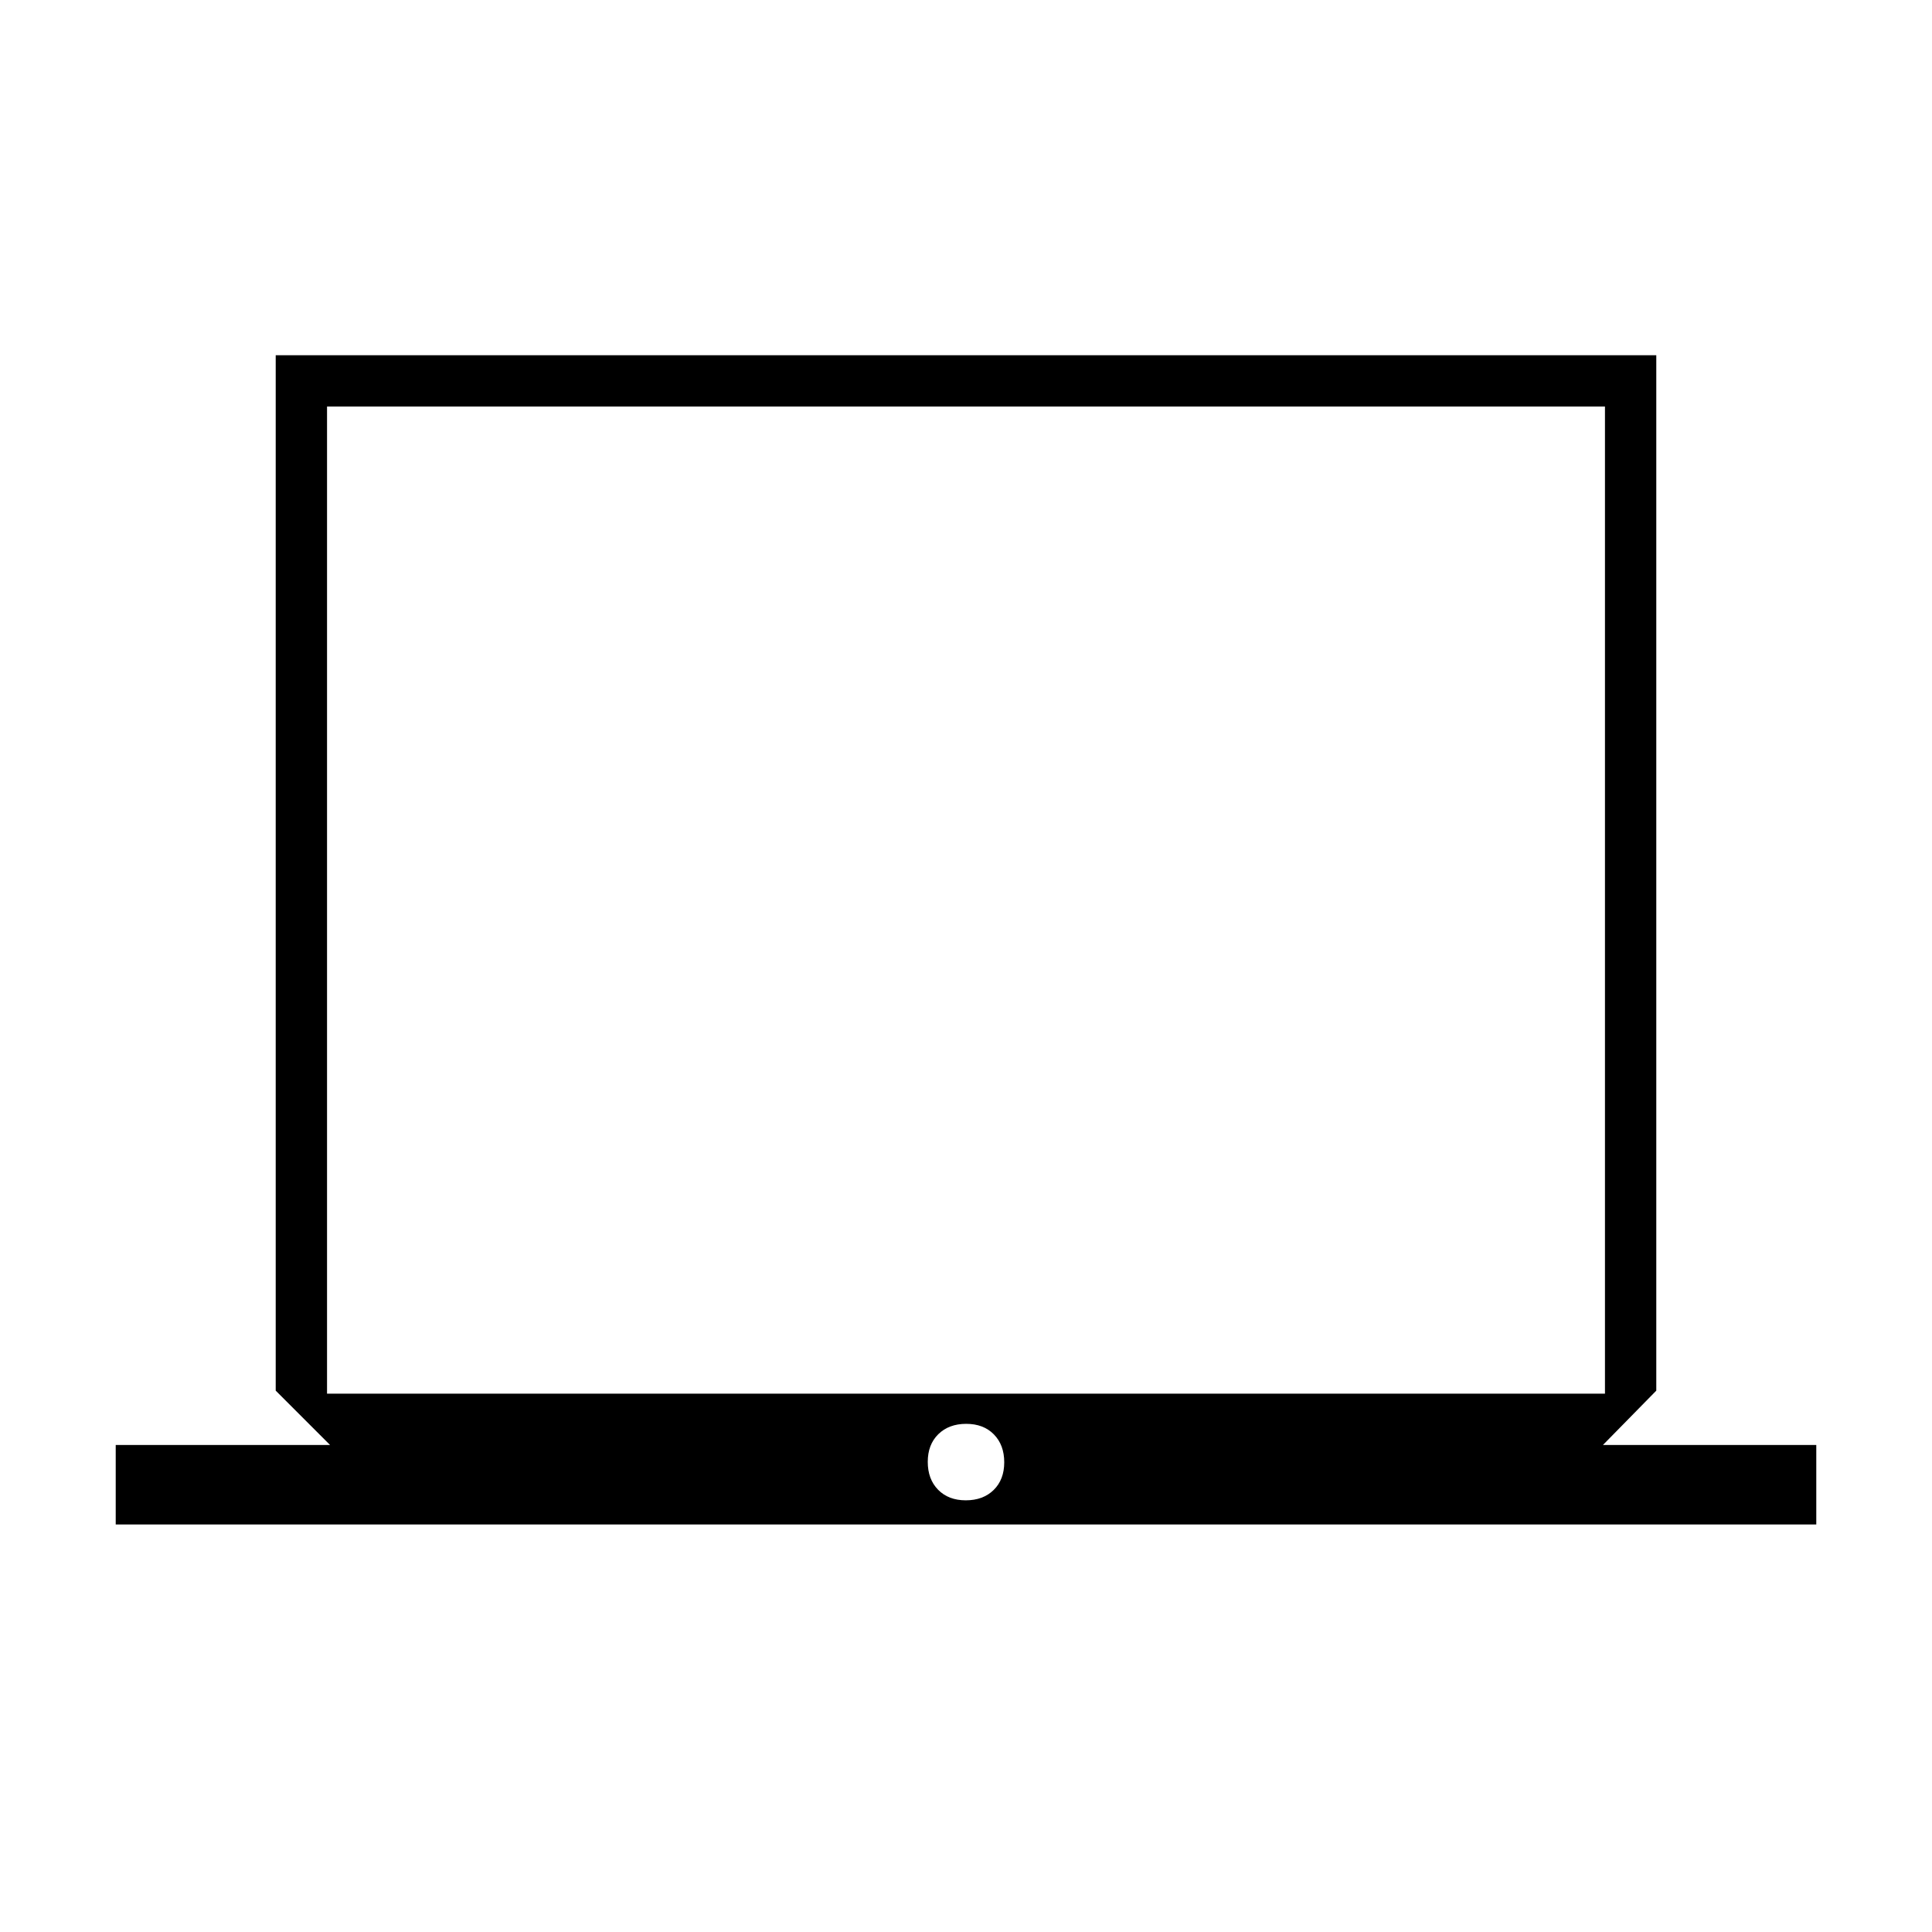 <svg xmlns="http://www.w3.org/2000/svg" height="24" viewBox="0 -960 960 960" width="24"><path d="M57.5-202.5V-242H164l-27-27v-514.5h686V-269l-26.5 27h106v39.5h-845Zm422.39-12q8.61 0 13.86-5.14 5.25-5.15 5.25-13.75 0-8.61-5.14-13.86-5.15-5.25-13.75-5.25-8.61 0-13.86 5.14-5.25 5.15-5.25 13.75 0 8.61 5.14 13.86 5.15 5.25 13.75 5.25Zm-317.39-53h635V-758h-635v490.5Zm0 0V-758v490.5Z"/></svg>